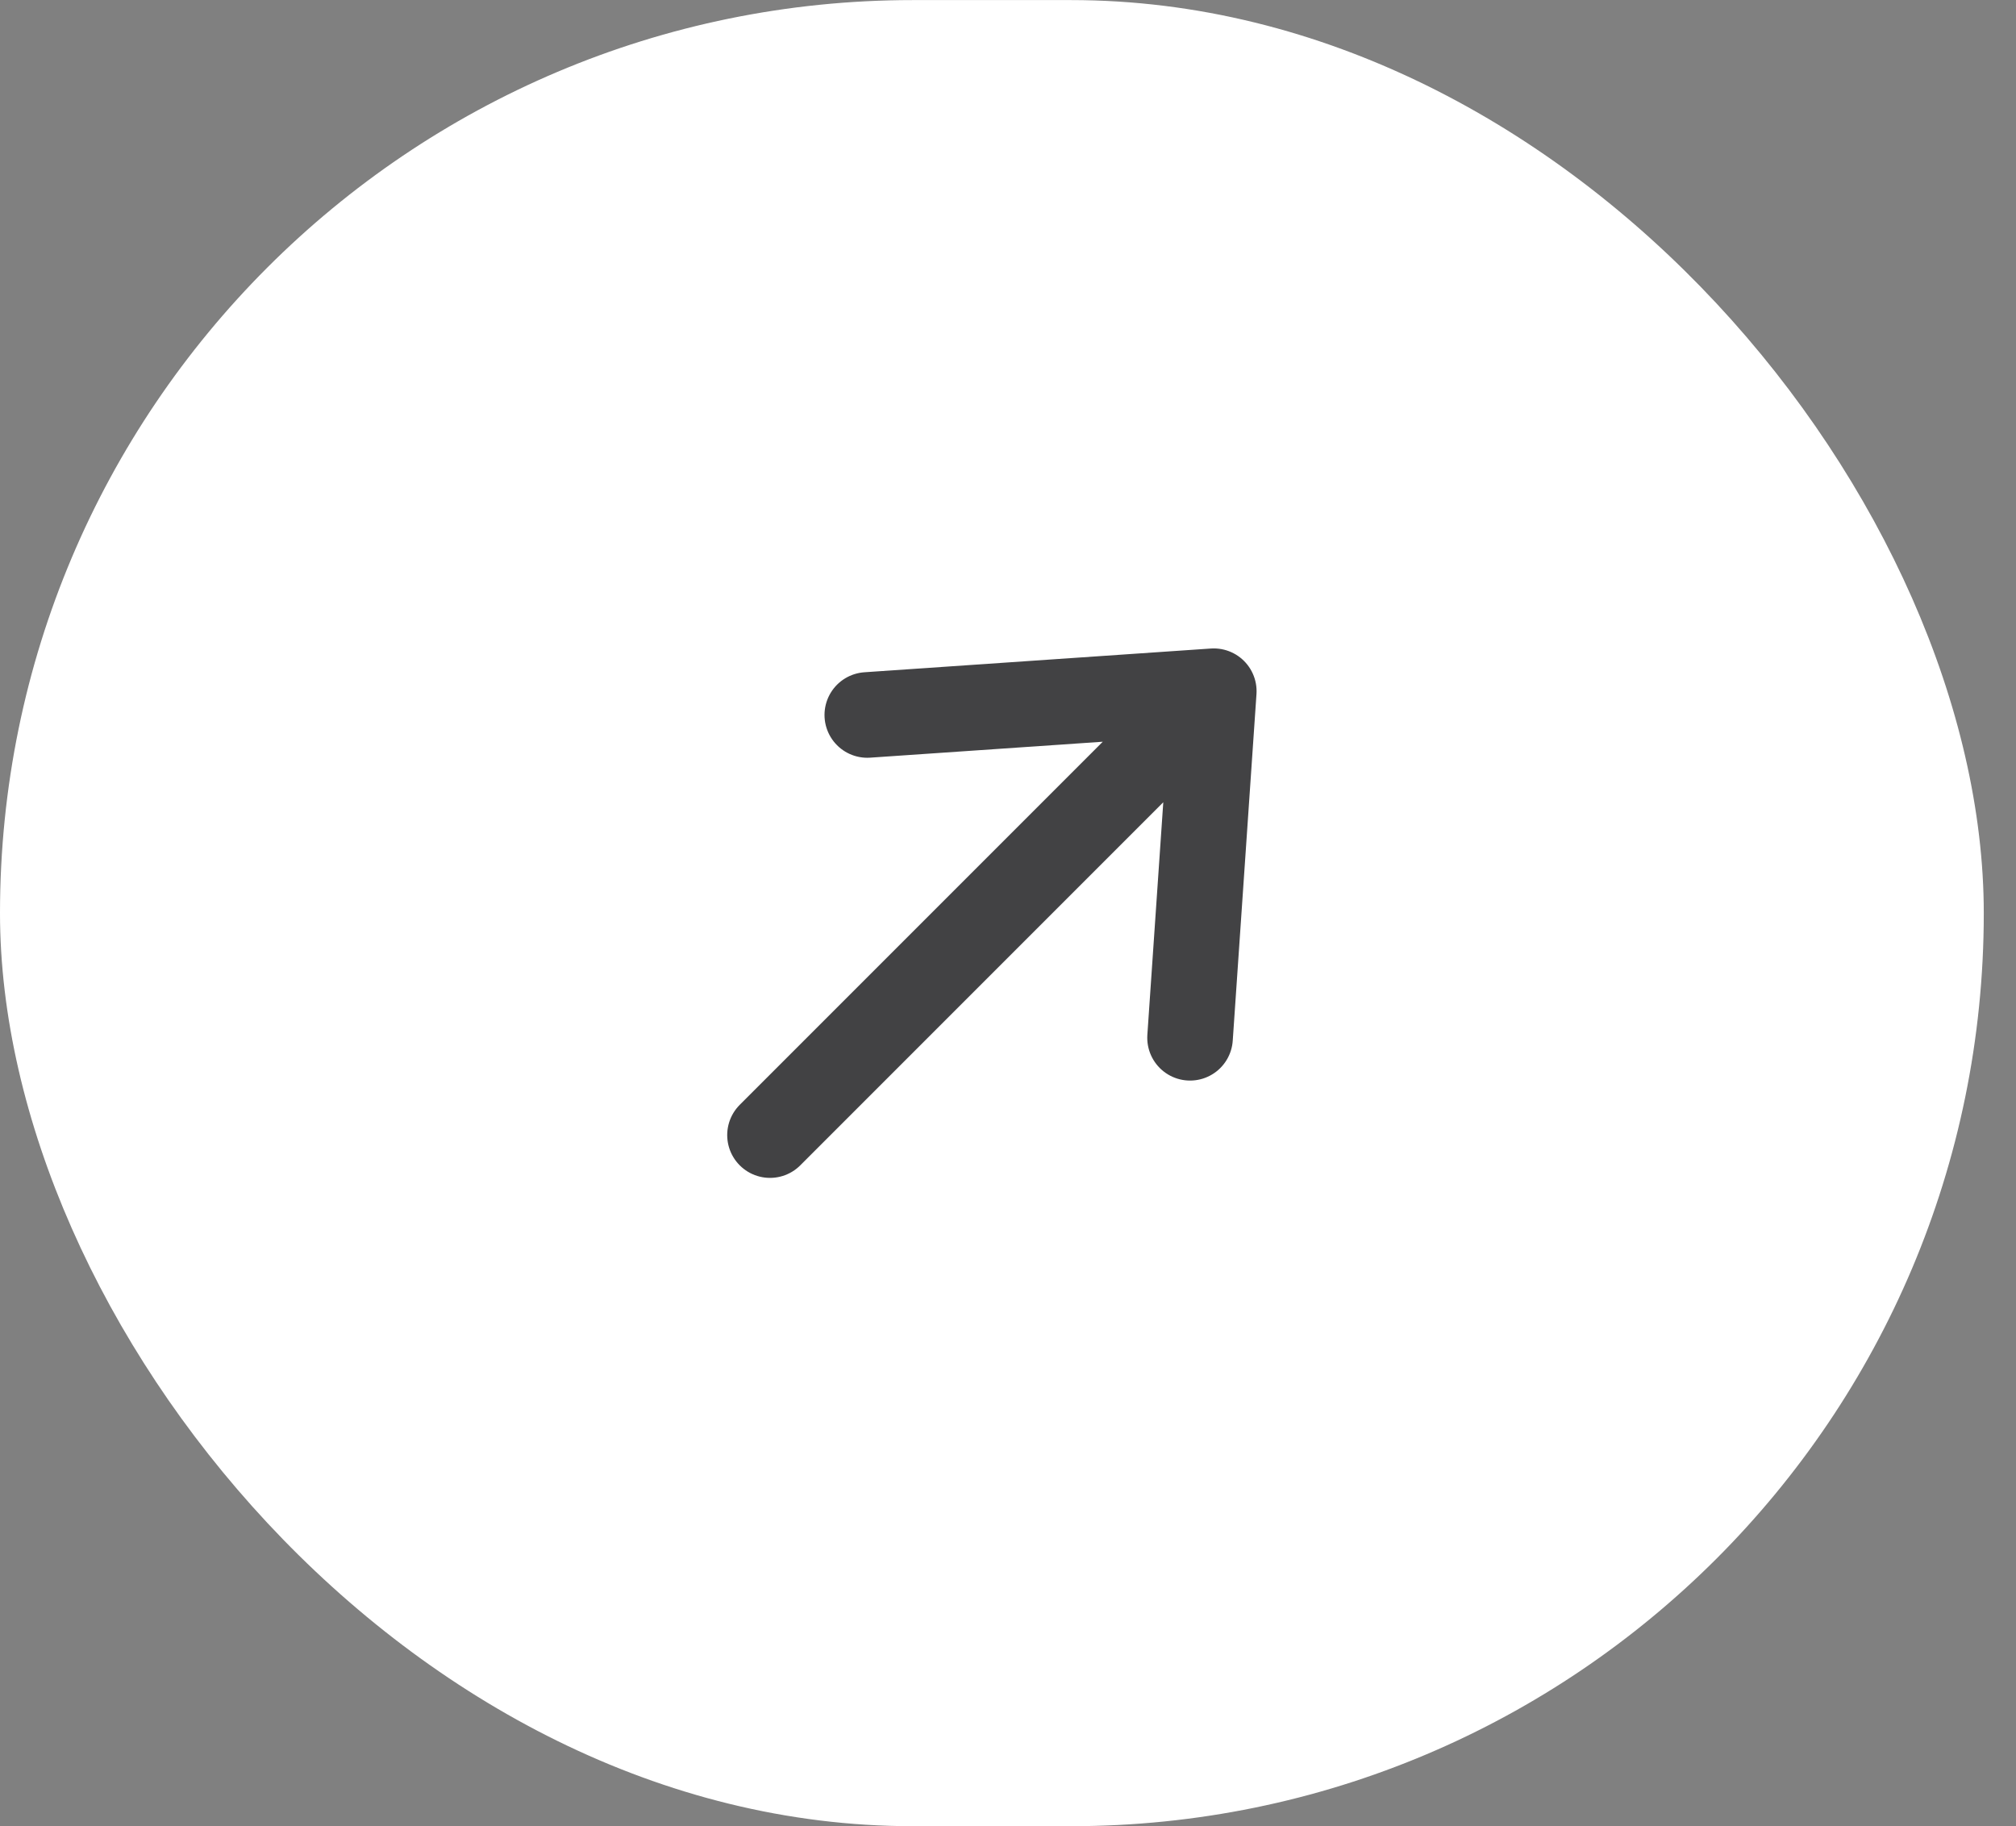 <svg width="53" height="48" viewBox="0 0 53 48" fill="none" xmlns="http://www.w3.org/2000/svg">
<rect x="0" y="0" width="53" height="48" fill="#808080" stroke="none"/>
<rect y="0.002" width="52.153" height="48" rx="24" fill="white"/>
<path d="M20.243 29.836L31.91 18.169M31.91 18.169L22.801 18.793M31.91 18.169L31.286 27.278" stroke="#424244" stroke-width="2.25" stroke-linecap="round" stroke-linejoin="round"/>
</svg>
